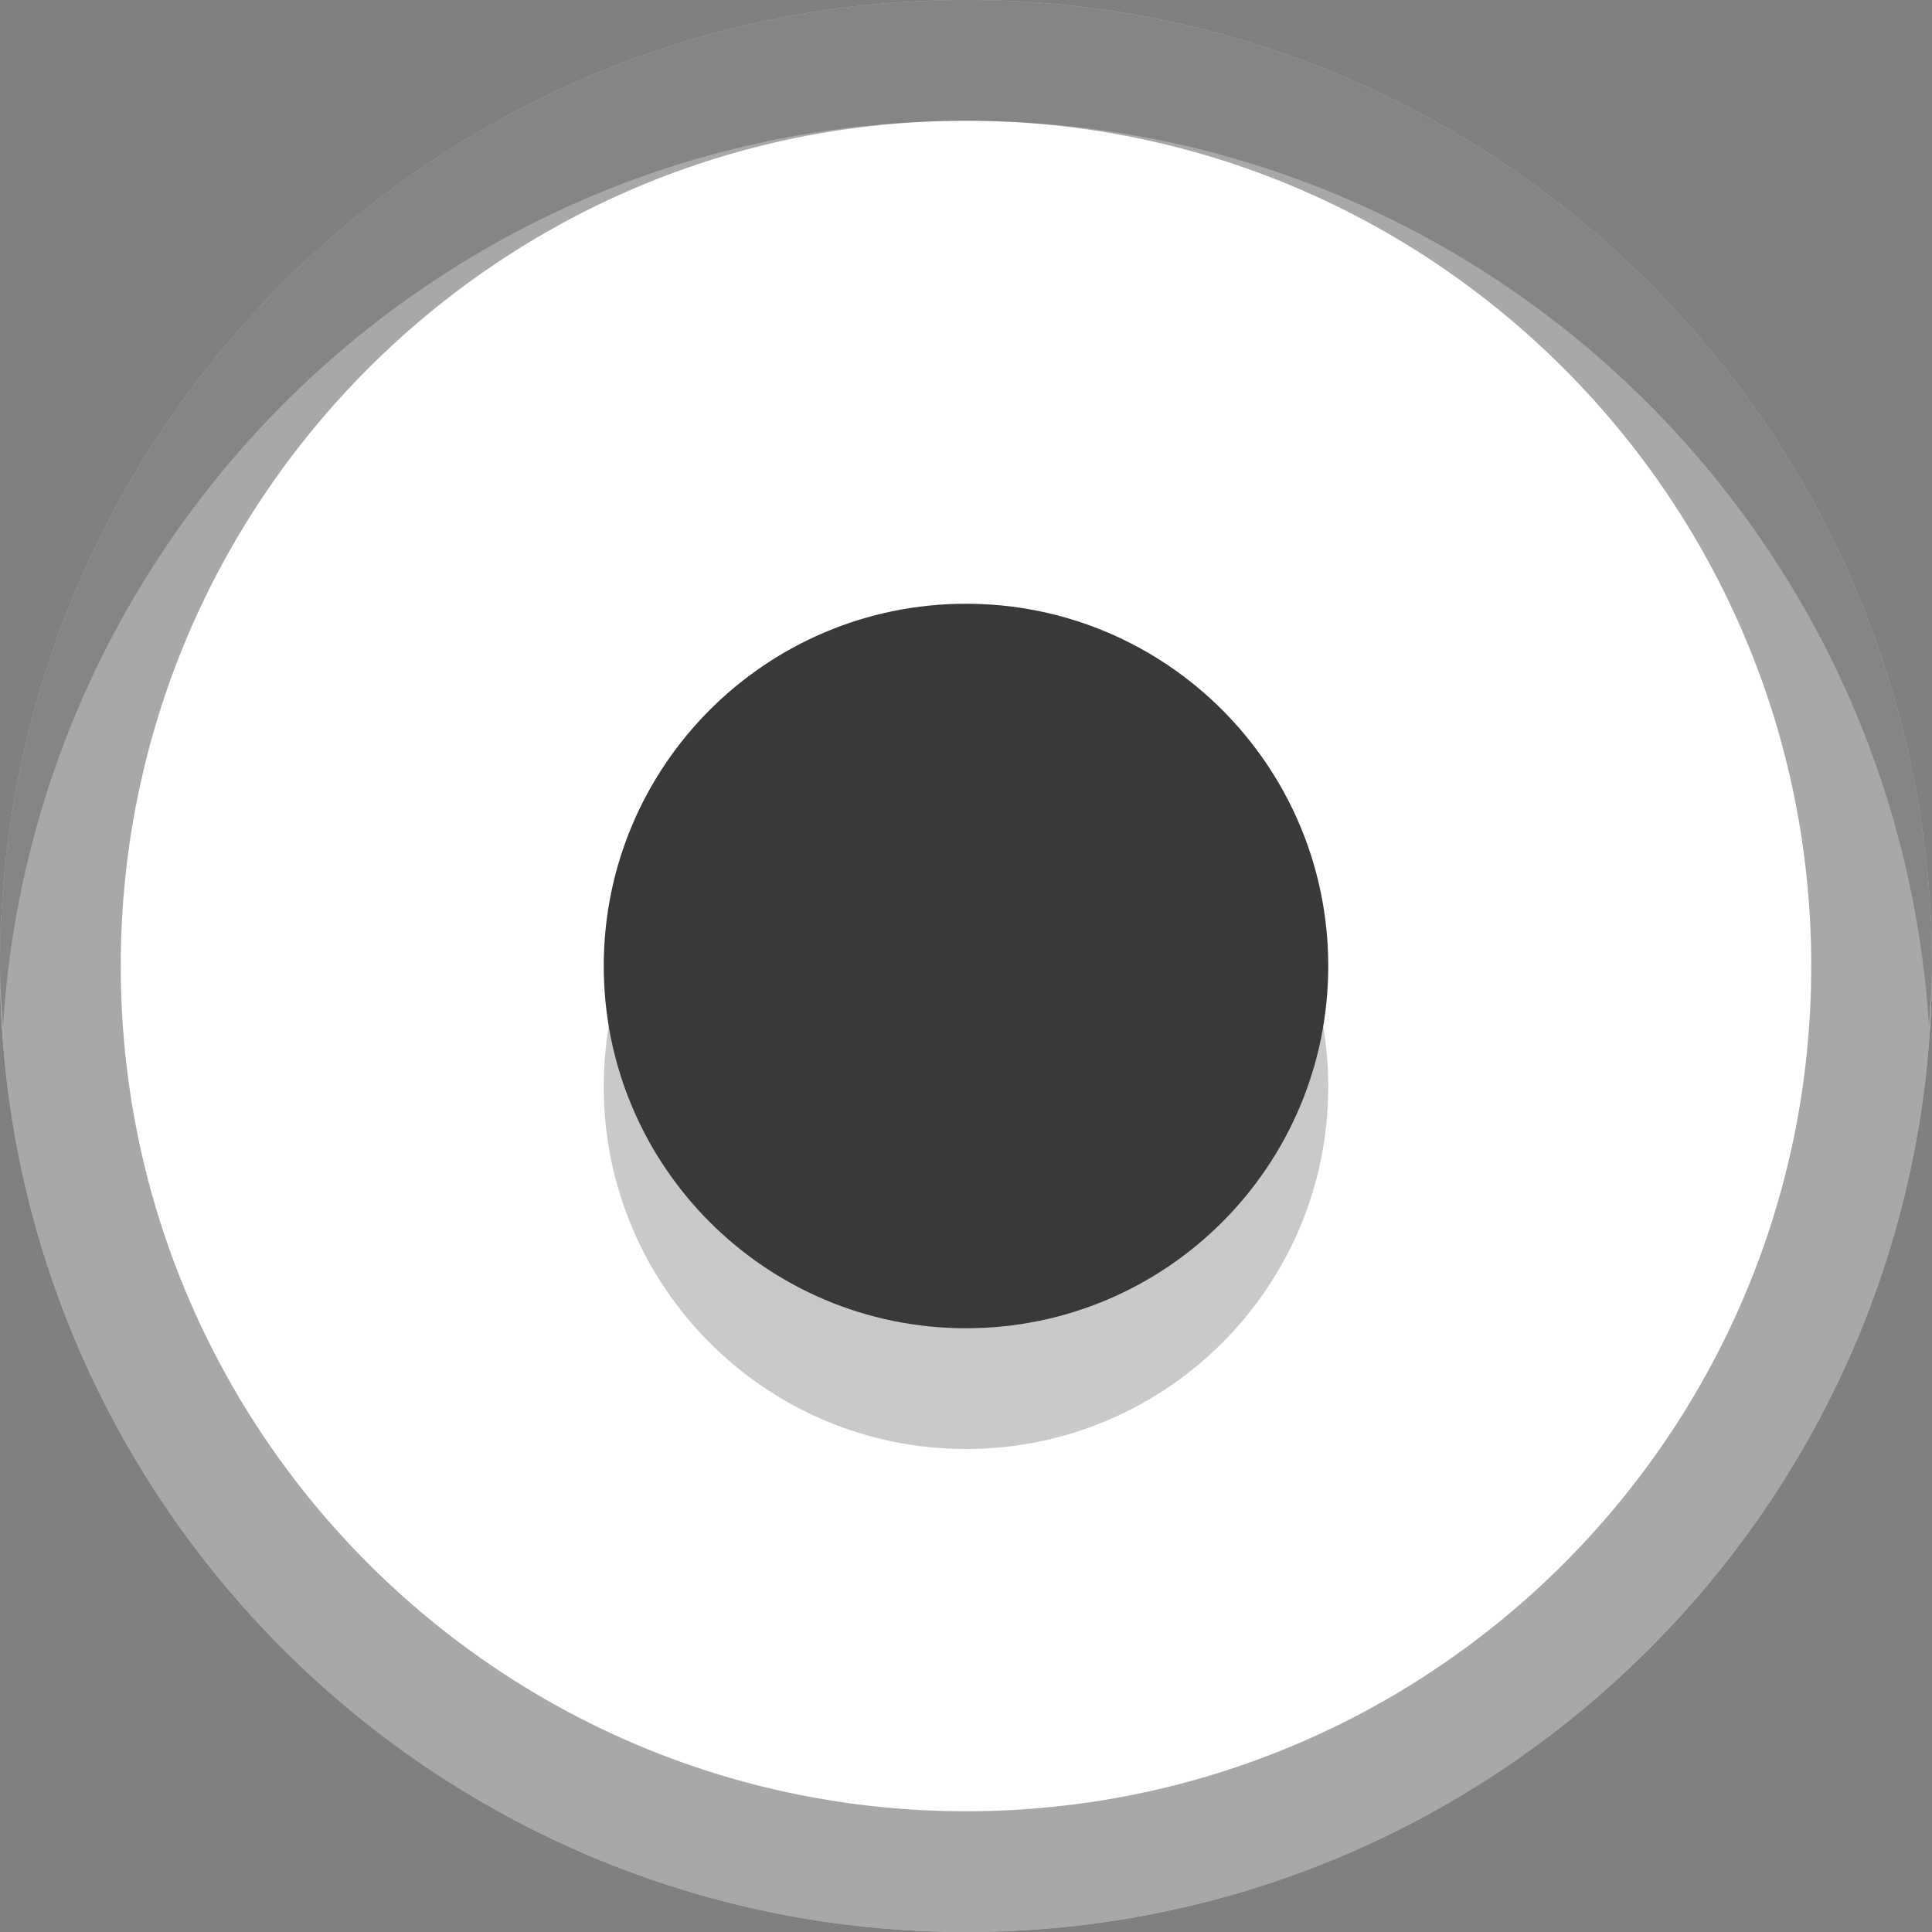 <svg xmlns="http://www.w3.org/2000/svg" xmlns:svg="http://www.w3.org/2000/svg" xmlns:xlink="http://www.w3.org/1999/xlink" id="svg2" width="16" height="16" version="1.1" viewBox="0 0 16 16"><rect x="0" y="0" width="16" height="16" fill="#808080" stroke="none"/><defs id="defs4"><linearGradient id="linearGradient3799" x1="1" x2="15" gradientTransform="matrix(0 1 -1 0 16 0)" gradientUnits="userSpaceOnUse" xlink:href="#linearGradient3793"/><linearGradient id="linearGradient3793"><stop id="stop8" offset="0" stop-color="#e5e5e5"/><stop id="stop10" offset="1" stop-color="#f9f9f9"/></linearGradient></defs><path id="path12" fill="#fff" d="M 8,15 C 4.134,15 1,11.866 1,8 1,4.134 4.134,1 8,1 c 3.866,0 7,3.134 7,7 0,3.866 -3.134,7 -7,7 z"/><path id="path4150" fill="#fff" fill-opacity="1" d="M 8,0 C 3.582,0 1.5e-8,3.582 1.5e-8,8 1.5e-8,12.418 3.582,16 8,16 12.418,16 16,12.418 16,8 16,3.582 12.418,0 8,0 Z"/><path id="path14" fill="#393939" fill-opacity="1" d="M 8,0 C 3.582,0 0,3.582 0,8 c 0,4.418 3.582,8 8,8 4.418,0 8,-3.582 8,-8 C 16,3.582 12.418,0 8,0 z m 0,1 c 3.866,0 7,3.134 7,7 0,3.866 -3.134,7 -7,7 C 4.134,15 1,11.866 1,8 1,4.134 4.134,1 8,1 z" opacity=".44"/><path id="path4153" fill="#000" stroke="none" d="M 11,9 C 11,10.657 9.657,12 8,12 6.343,12 5,10.657 5,9 c 0,-1.657 1.343,-3 3,-3 1.657,0 3,1.343 3,3 z" opacity=".214"/><path id="path16" fill="#393939" fill-opacity="1" stroke="none" d="M 11,8 C 11,9.657 9.657,11 8,11 6.343,11 5,9.657 5,8 c 0,-1.657 1.343,-3 3,-3 1.657,0 3,1.343 3,3 z"/><path id="path4155" fill="#393939" fill-opacity="1" d="M 8 0 C 3.582 0 5.9211895e-16 3.582 0 8 C 0 8.169 0.015 8.334 0.025 8.5 C 0.285 4.316 3.75 1 8 1 C 12.25 1 15.715 4.316 15.975 8.5 C 15.985 8.334 16 8.169 16 8 C 16 3.582 12.418 0 8 0 z" opacity=".317"/></svg>